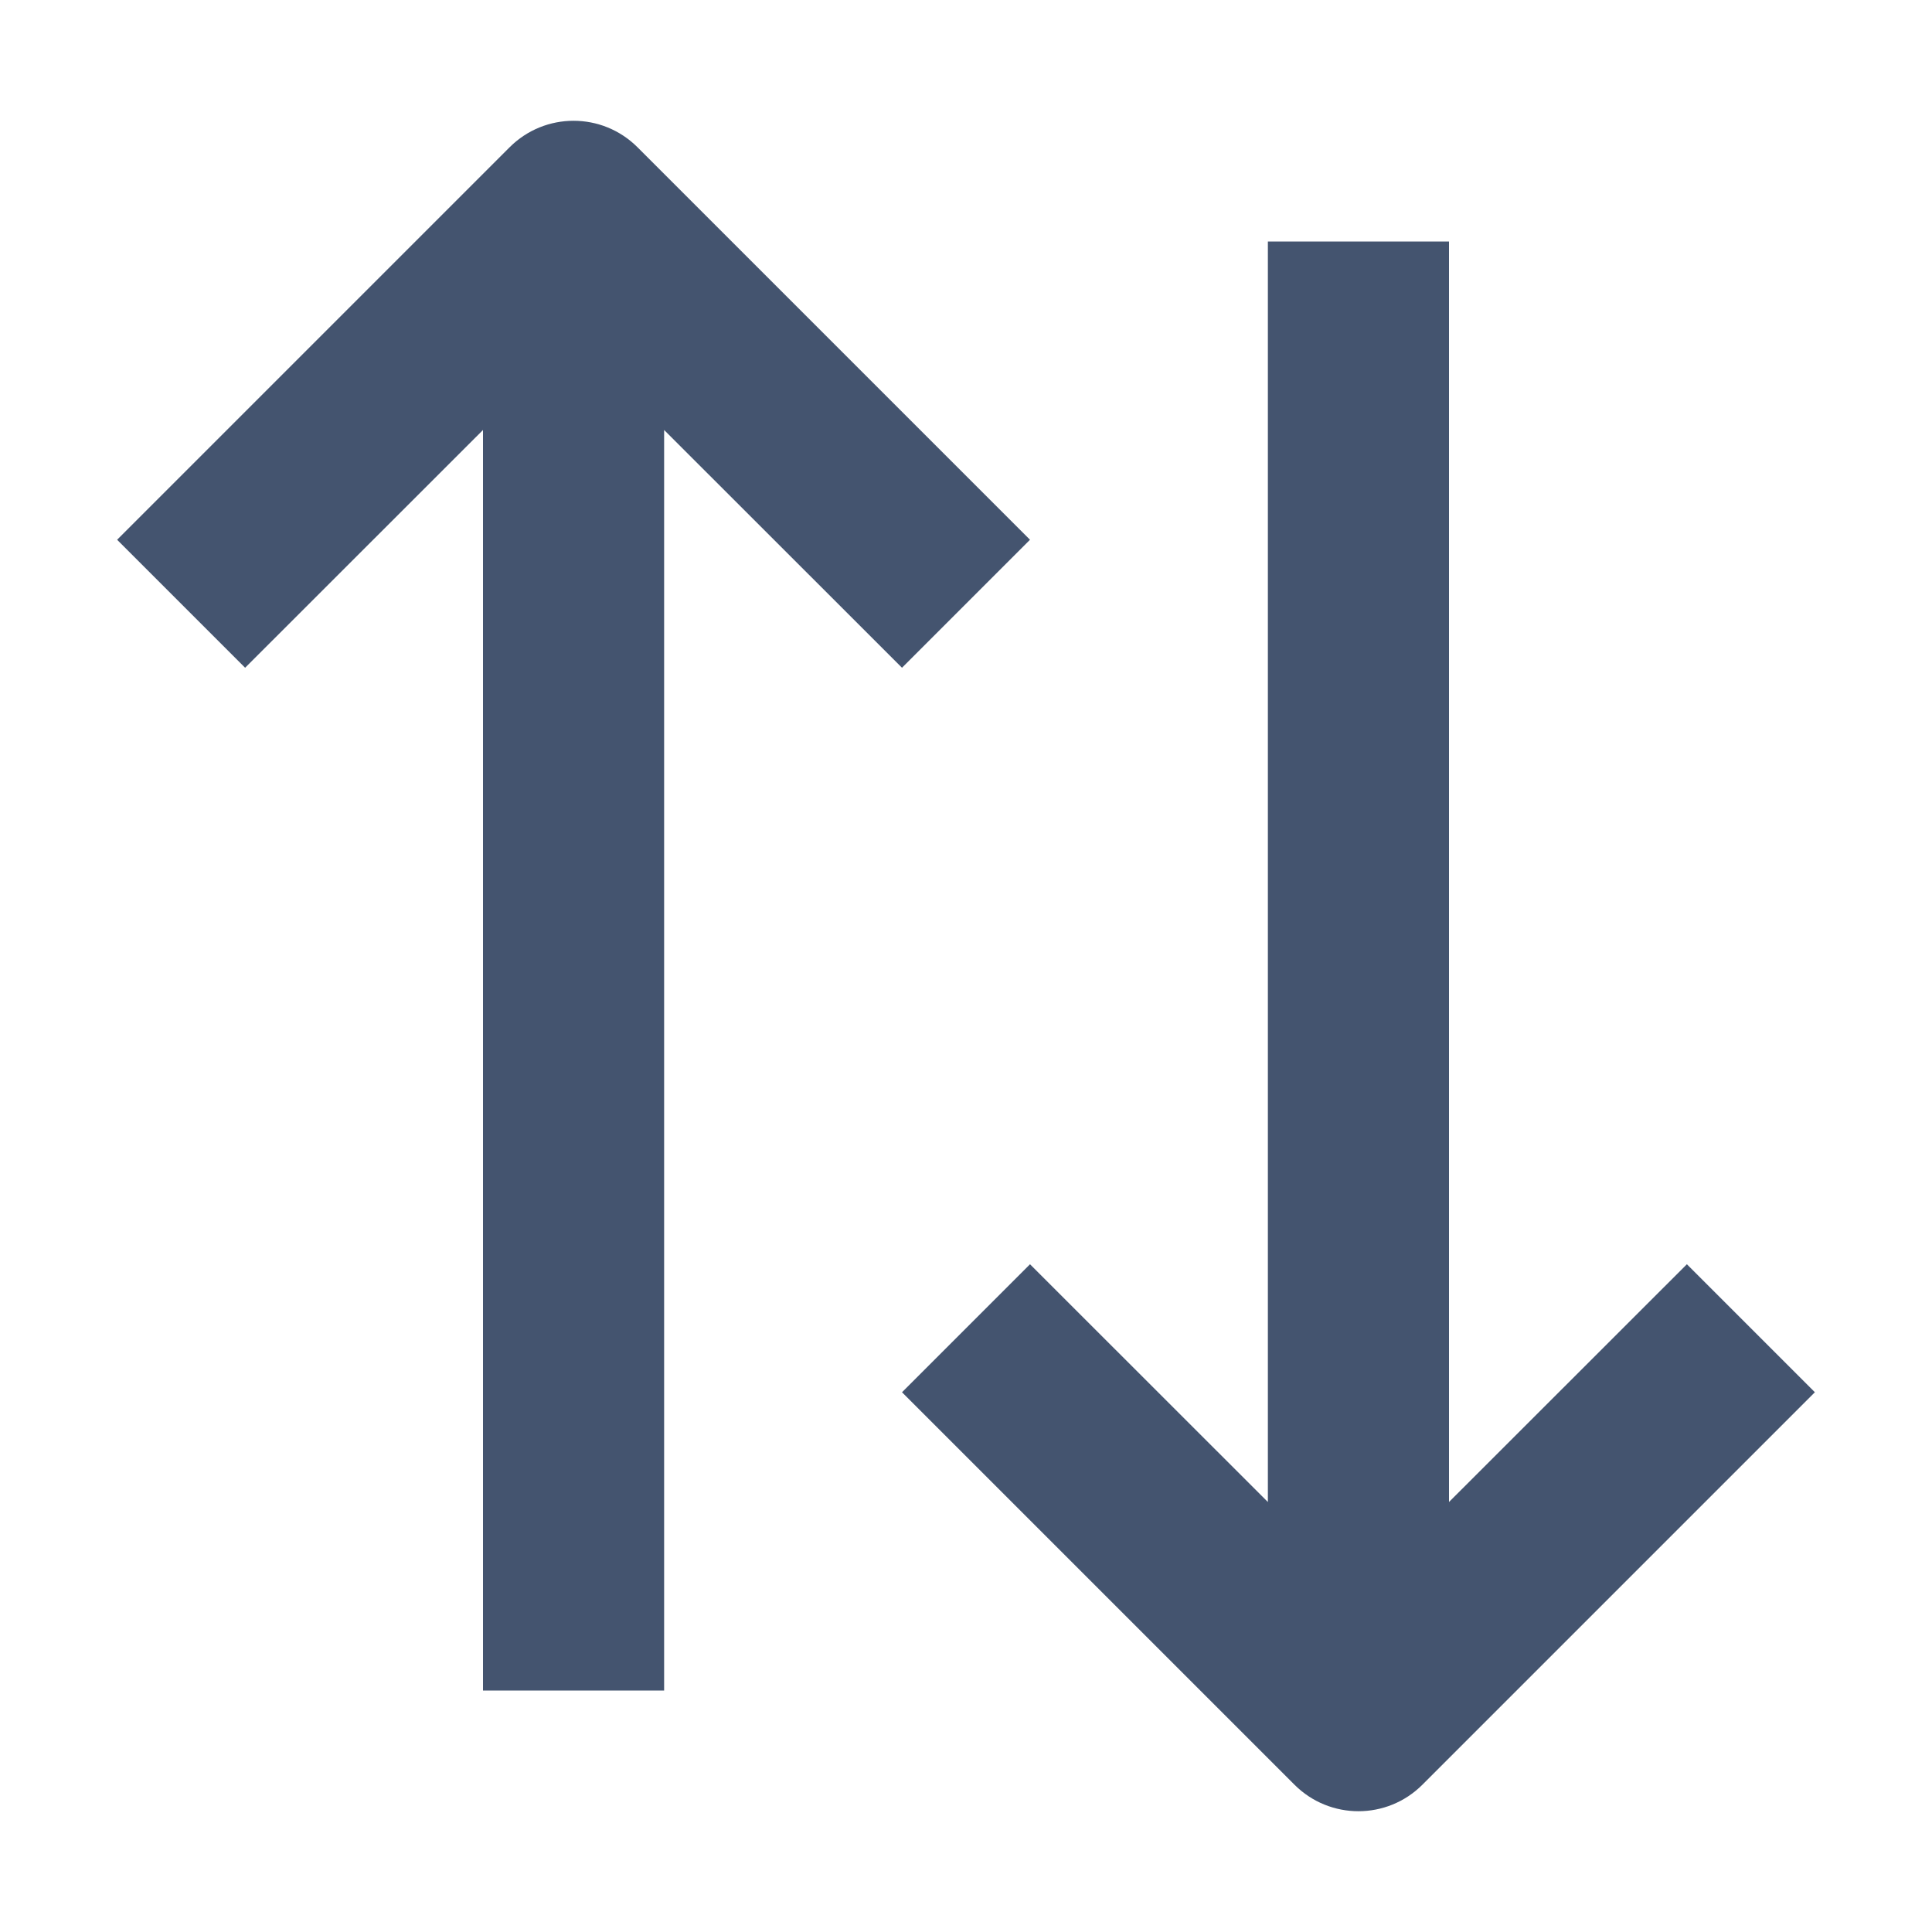 <svg width="16" height="16" viewBox="0 0 16 16" fill="none" xmlns="http://www.w3.org/2000/svg">
<path fill-rule="evenodd" clip-rule="evenodd" d="M4.22 1.22C4.513 0.927 4.987 0.927 5.28 1.22L8.53 4.47L7.47 5.53L5.5 3.561L5.5 14H4L4 3.561L2.03 5.53L0.97 4.47L4.22 1.22ZM10.5 12.439V2H12V12.439L13.97 10.47L15.03 11.53L11.78 14.78C11.487 15.073 11.013 15.073 10.72 14.78L7.47 11.53L8.53 10.47L10.5 12.439Z" fill="#44546F"/>
</svg>
